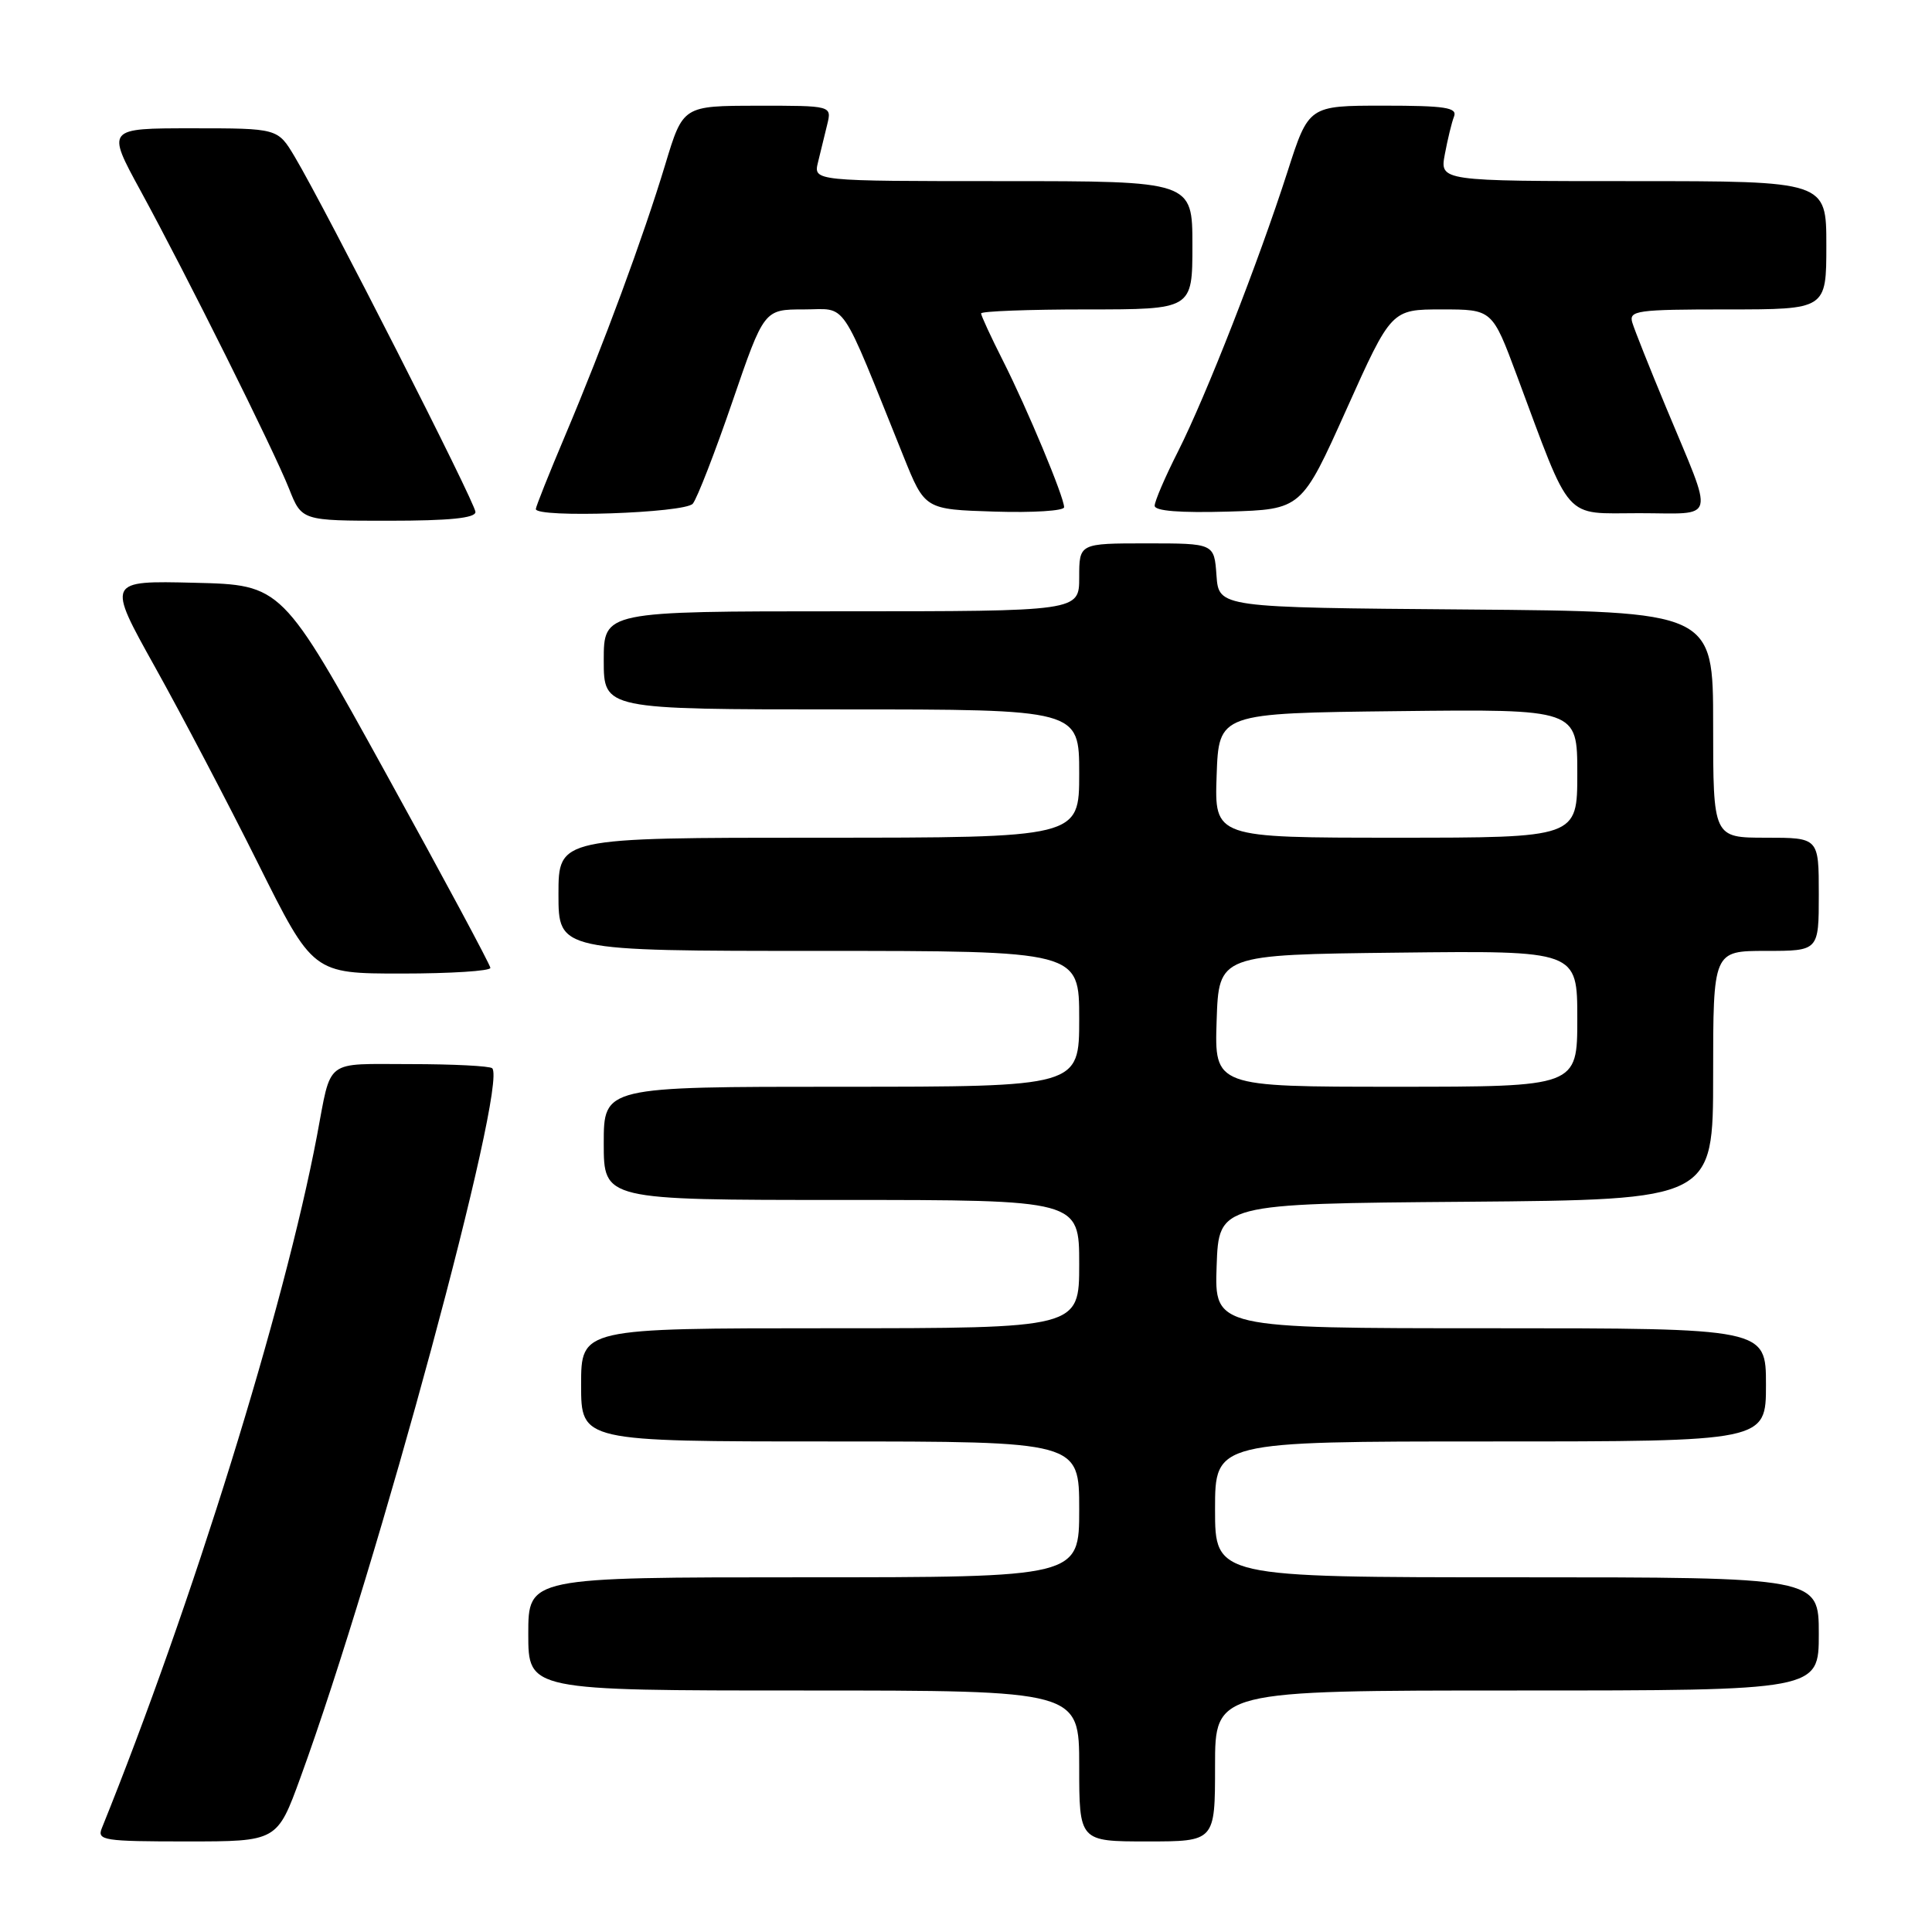<?xml version="1.0" encoding="UTF-8" standalone="no"?>
<!DOCTYPE svg PUBLIC "-//W3C//DTD SVG 1.1//EN" "http://www.w3.org/Graphics/SVG/1.1/DTD/svg11.dtd" >
<svg xmlns="http://www.w3.org/2000/svg" xmlns:xlink="http://www.w3.org/1999/xlink" version="1.1" viewBox="0 0 256 256">
 <g >
 <path fill="currentColor"
d=" M 39.82 235.51 C 50.06 207.42 67.30 143.63 65.22 141.55 C 64.91 141.25 60.05 141.00 54.40 141.00 C 42.85 141.00 43.96 140.15 42.00 150.50 C 37.67 173.30 25.43 212.71 13.49 242.25 C 12.84 243.86 13.75 244.00 24.76 244.00 C 36.73 244.00 36.73 244.00 39.82 235.51 Z  M 161.00 234.00 C 161.00 224.00 161.00 224.00 201.00 224.00 C 241.00 224.00 241.00 224.00 241.00 216.50 C 241.00 209.00 241.00 209.00 201.00 209.00 C 161.00 209.00 161.00 209.00 161.00 200.00 C 161.00 191.00 161.00 191.00 197.50 191.00 C 234.00 191.00 234.00 191.00 234.00 183.50 C 234.00 176.00 234.00 176.00 197.46 176.00 C 160.92 176.00 160.92 176.00 161.21 167.75 C 161.50 159.50 161.50 159.50 194.25 159.24 C 227.00 158.97 227.00 158.97 227.00 142.49 C 227.00 126.00 227.00 126.00 234.00 126.00 C 241.00 126.00 241.00 126.00 241.00 118.50 C 241.00 111.00 241.00 111.00 234.00 111.00 C 227.00 111.00 227.00 111.00 227.00 96.01 C 227.00 81.03 227.00 81.03 194.25 80.76 C 161.50 80.50 161.50 80.50 161.19 76.25 C 160.89 72.00 160.89 72.00 151.94 72.00 C 143.00 72.00 143.00 72.00 143.00 76.50 C 143.00 81.00 143.00 81.00 111.50 81.00 C 80.00 81.00 80.00 81.00 80.00 87.50 C 80.00 94.00 80.00 94.00 111.50 94.00 C 143.00 94.00 143.00 94.00 143.00 102.50 C 143.00 111.00 143.00 111.00 108.50 111.00 C 74.00 111.00 74.00 111.00 74.00 118.50 C 74.00 126.00 74.00 126.00 108.50 126.00 C 143.00 126.00 143.00 126.00 143.00 135.00 C 143.00 144.00 143.00 144.00 111.50 144.00 C 80.00 144.00 80.00 144.00 80.00 151.50 C 80.00 159.00 80.00 159.00 111.50 159.00 C 143.00 159.00 143.00 159.00 143.00 167.50 C 143.00 176.00 143.00 176.00 110.00 176.00 C 77.00 176.00 77.00 176.00 77.00 183.50 C 77.00 191.00 77.00 191.00 110.00 191.00 C 143.00 191.00 143.00 191.00 143.00 200.00 C 143.00 209.00 143.00 209.00 106.50 209.00 C 70.00 209.00 70.00 209.00 70.00 216.50 C 70.00 224.00 70.00 224.00 106.50 224.00 C 143.00 224.00 143.00 224.00 143.00 234.00 C 143.00 244.00 143.00 244.00 152.00 244.00 C 161.00 244.00 161.00 244.00 161.00 234.00 Z  M 64.98 128.25 C 64.96 127.84 58.74 116.25 51.15 102.50 C 37.36 77.50 37.36 77.50 25.76 77.22 C 14.16 76.94 14.16 76.94 20.53 88.37 C 24.04 94.66 30.19 106.38 34.19 114.40 C 41.47 129.00 41.47 129.00 53.23 129.00 C 59.71 129.00 64.99 128.66 64.98 128.25 Z  M 63.00 67.84 C 63.00 66.66 43.13 27.62 39.04 20.75 C 36.80 17.00 36.80 17.00 25.45 17.00 C 14.11 17.00 14.11 17.00 18.61 25.25 C 24.71 36.43 36.22 59.52 38.30 64.75 C 39.98 69.00 39.98 69.00 51.49 69.00 C 59.57 69.00 63.00 68.65 63.00 67.84 Z  M 91.80 66.74 C 92.37 66.05 94.73 59.98 97.04 53.24 C 101.24 41.00 101.24 41.00 106.51 41.00 C 112.39 41.00 111.11 39.11 119.73 60.50 C 122.55 67.50 122.55 67.50 131.78 67.79 C 136.85 67.95 141.00 67.69 141.00 67.21 C 141.00 65.87 136.13 54.19 132.90 47.80 C 131.30 44.64 130.00 41.82 130.00 41.53 C 130.00 41.24 136.30 41.00 144.00 41.00 C 158.00 41.00 158.00 41.00 158.00 32.50 C 158.00 24.00 158.00 24.00 132.89 24.00 C 107.78 24.00 107.78 24.00 108.39 21.50 C 108.73 20.12 109.27 17.88 109.61 16.50 C 110.22 14.00 110.22 14.00 100.36 14.01 C 90.50 14.02 90.50 14.02 88.16 21.76 C 85.25 31.39 79.98 45.65 74.89 57.70 C 72.75 62.76 71.00 67.15 71.00 67.45 C 71.00 68.66 90.76 67.99 91.80 66.74 Z  M 178.41 54.25 C 184.36 41.00 184.36 41.00 191.05 41.00 C 197.73 41.00 197.73 41.00 200.99 49.75 C 208.32 69.42 207.06 68.00 217.19 68.00 C 227.59 68.00 227.21 69.50 220.77 54.00 C 218.59 48.77 216.58 43.71 216.29 42.75 C 215.81 41.15 216.86 41.00 228.88 41.00 C 242.00 41.00 242.00 41.00 242.00 32.50 C 242.00 24.00 242.00 24.00 216.39 24.00 C 190.78 24.00 190.78 24.00 191.45 20.43 C 191.82 18.46 192.36 16.21 192.67 15.43 C 193.12 14.25 191.48 14.00 183.31 14.00 C 173.41 14.00 173.41 14.00 170.60 22.75 C 166.74 34.75 159.83 52.41 156.10 59.81 C 154.39 63.18 153.00 66.42 153.00 67.01 C 153.00 67.71 156.34 67.97 162.73 67.79 C 172.46 67.50 172.46 67.50 178.41 54.25 Z  M 161.21 135.25 C 161.50 126.50 161.50 126.50 185.25 126.23 C 209.00 125.96 209.00 125.96 209.00 134.98 C 209.00 144.00 209.00 144.00 184.96 144.00 C 160.92 144.00 160.92 144.00 161.21 135.25 Z  M 161.21 102.75 C 161.50 94.50 161.50 94.50 185.25 94.23 C 209.00 93.96 209.00 93.96 209.00 102.48 C 209.00 111.00 209.00 111.00 184.96 111.00 C 160.92 111.00 160.92 111.00 161.21 102.75 Z "/>
</g>
</svg>
